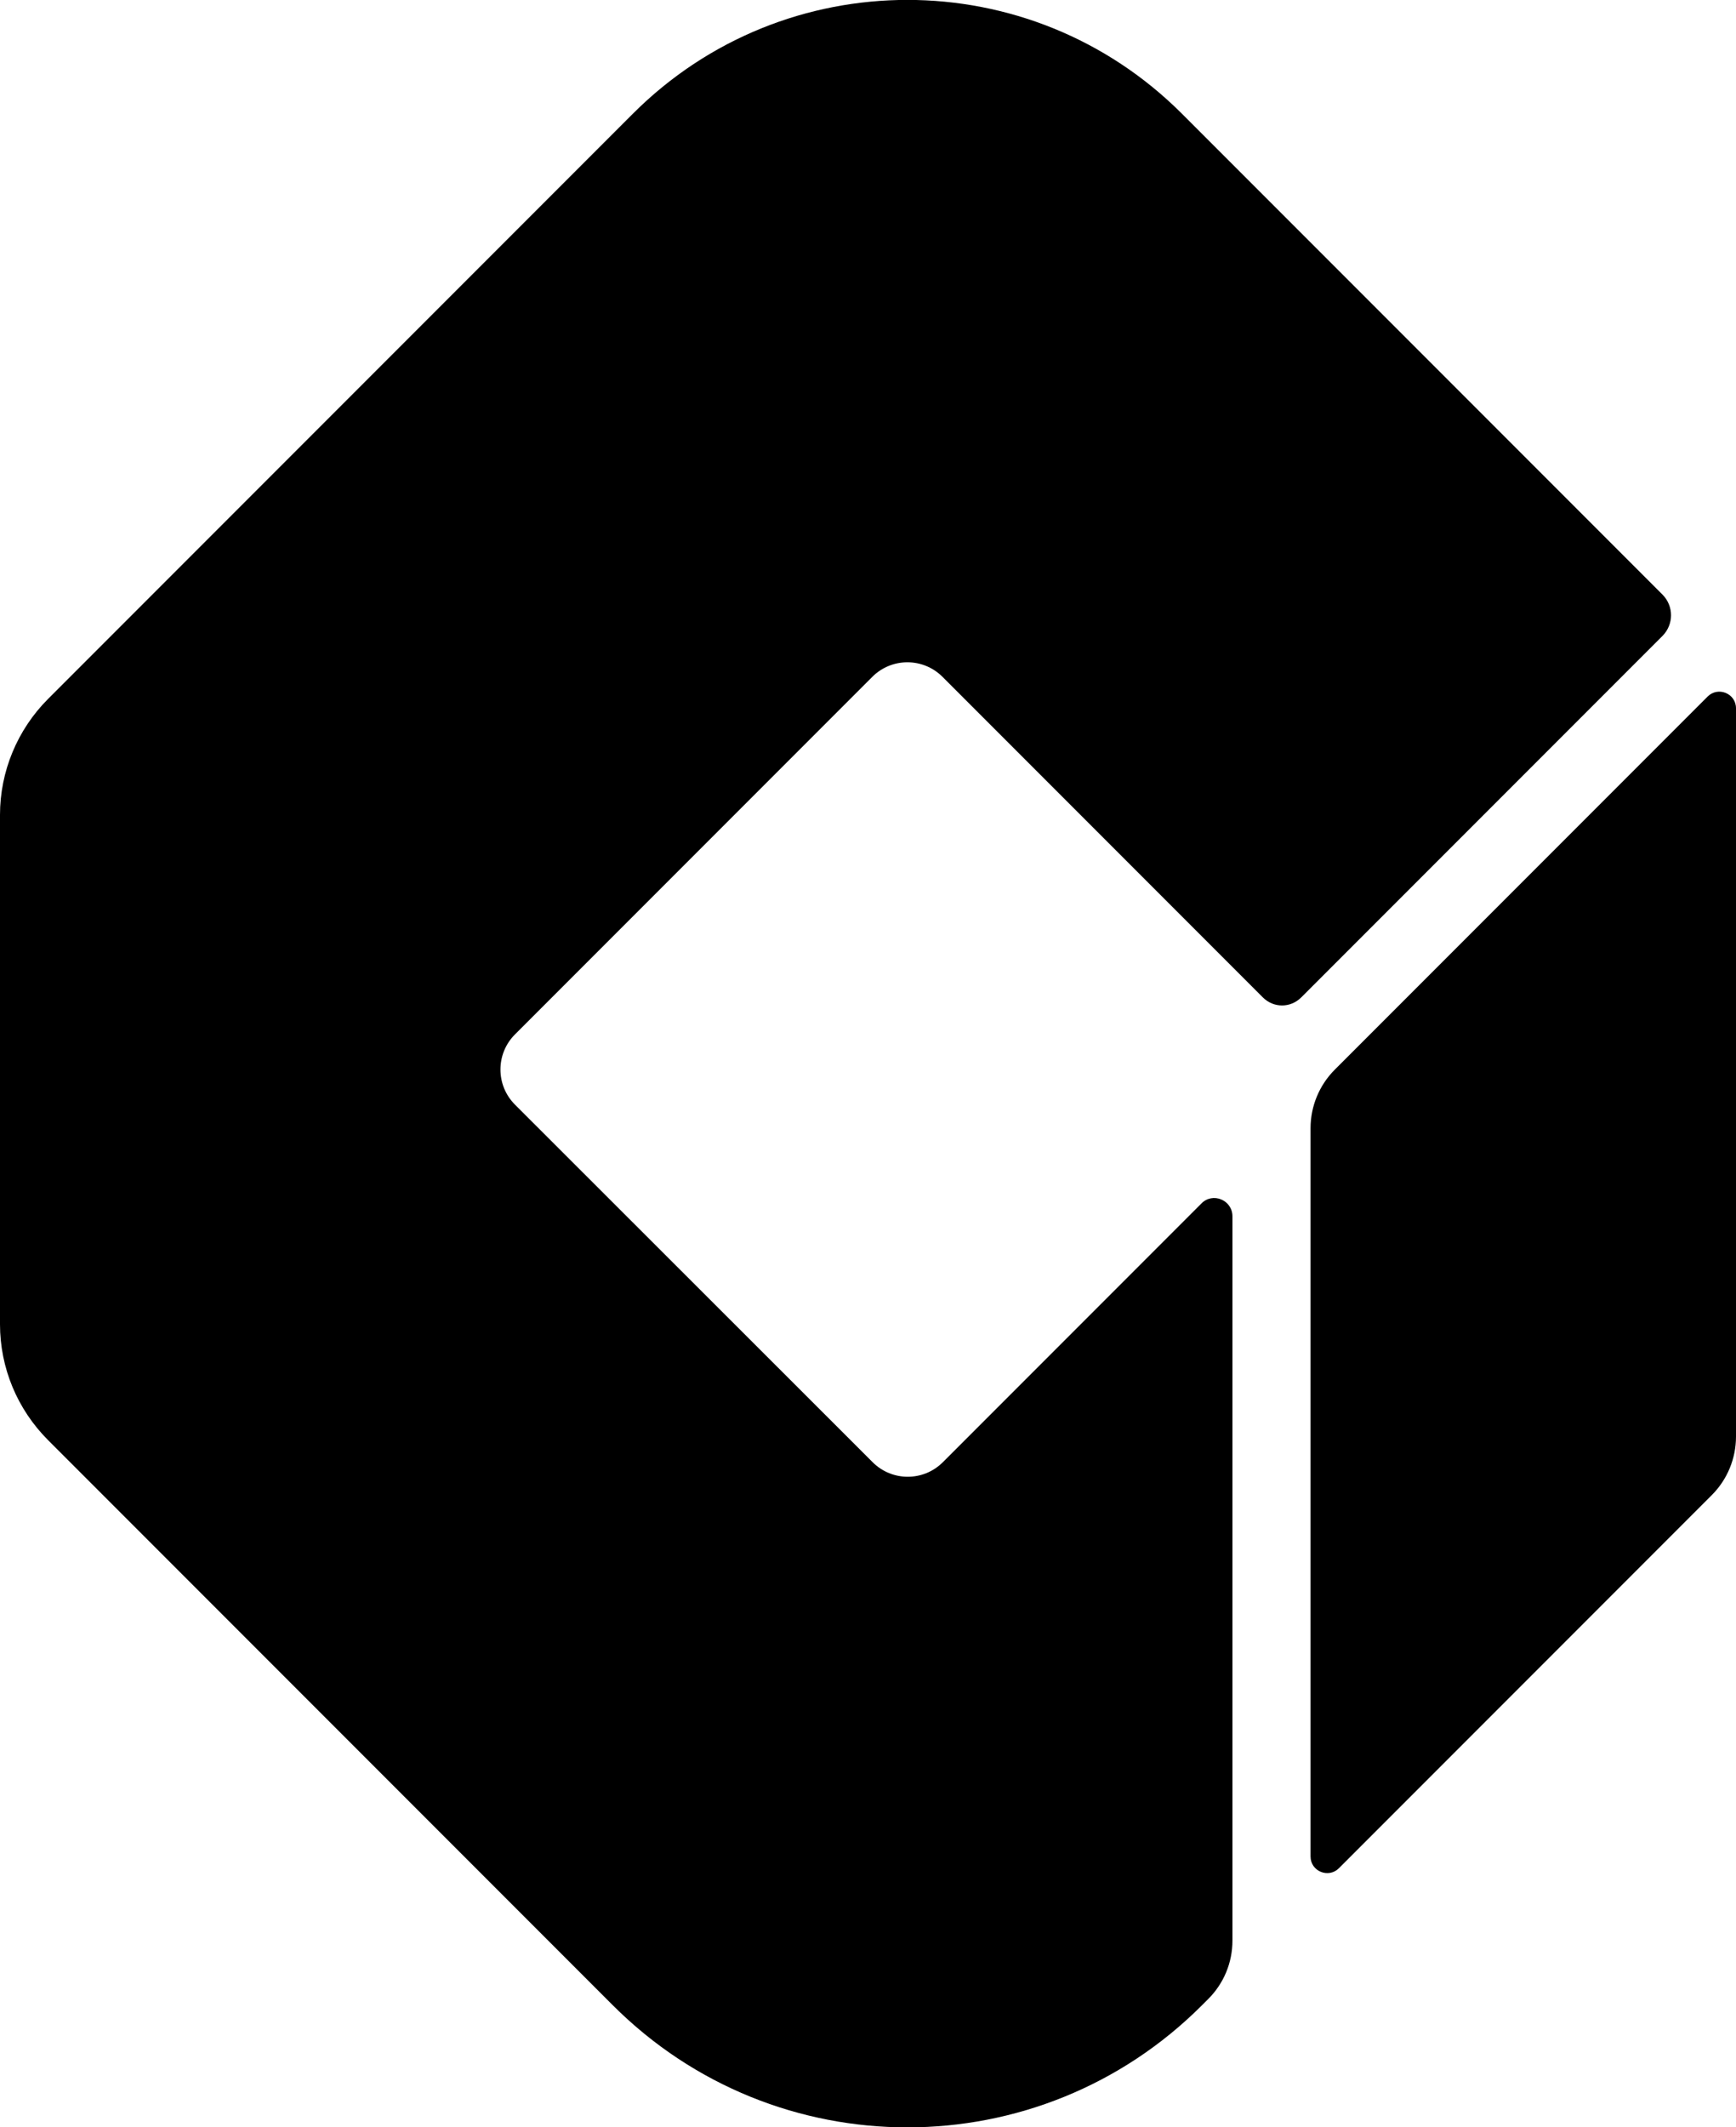 <svg xmlns="http://www.w3.org/2000/svg" width="502.3" viewBox="0 0 502.3 615.1" height="615.1" xml:space="preserve"><path d="M481.1 172 342 32.9C298.1-11 227-11 183.1 32.9L13.9 202.1C5 211 0 223.1 0 235.6v147.3c0 12.6 5 24.6 13.9 33.5l163.4 163.4c47.1 47.1 123.4 47.1 170.5 0l1.8-1.8c4.5-4.5 7-10.5 7-16.9V351.7c0-4.7-5.7-7.1-9-3.7l-74.8 74.8c-5.6 5.6-14.7 5.6-20.3 0L149 319.4c-5.6-5.6-5.6-14.7 0-20.3l103.4-103.4c5.6-5.6 14.7-5.6 20.3 0l92.7 92.7c3.1 3.1 8 3.1 11.1 0l104.6-104.6c3.2-3.3 3.2-8.5 0-11.8z"></path><path d="M379.2 326.2v210.6c0 4.3 5.2 6.4 8.2 3.4l107.9-107.9c4.5-4.5 7-10.6 7-16.9V204.8c0-4.3-5.2-6.4-8.2-3.4L386.2 309.3c-4.5 4.5-7 10.6-7 16.9z"></path></svg>